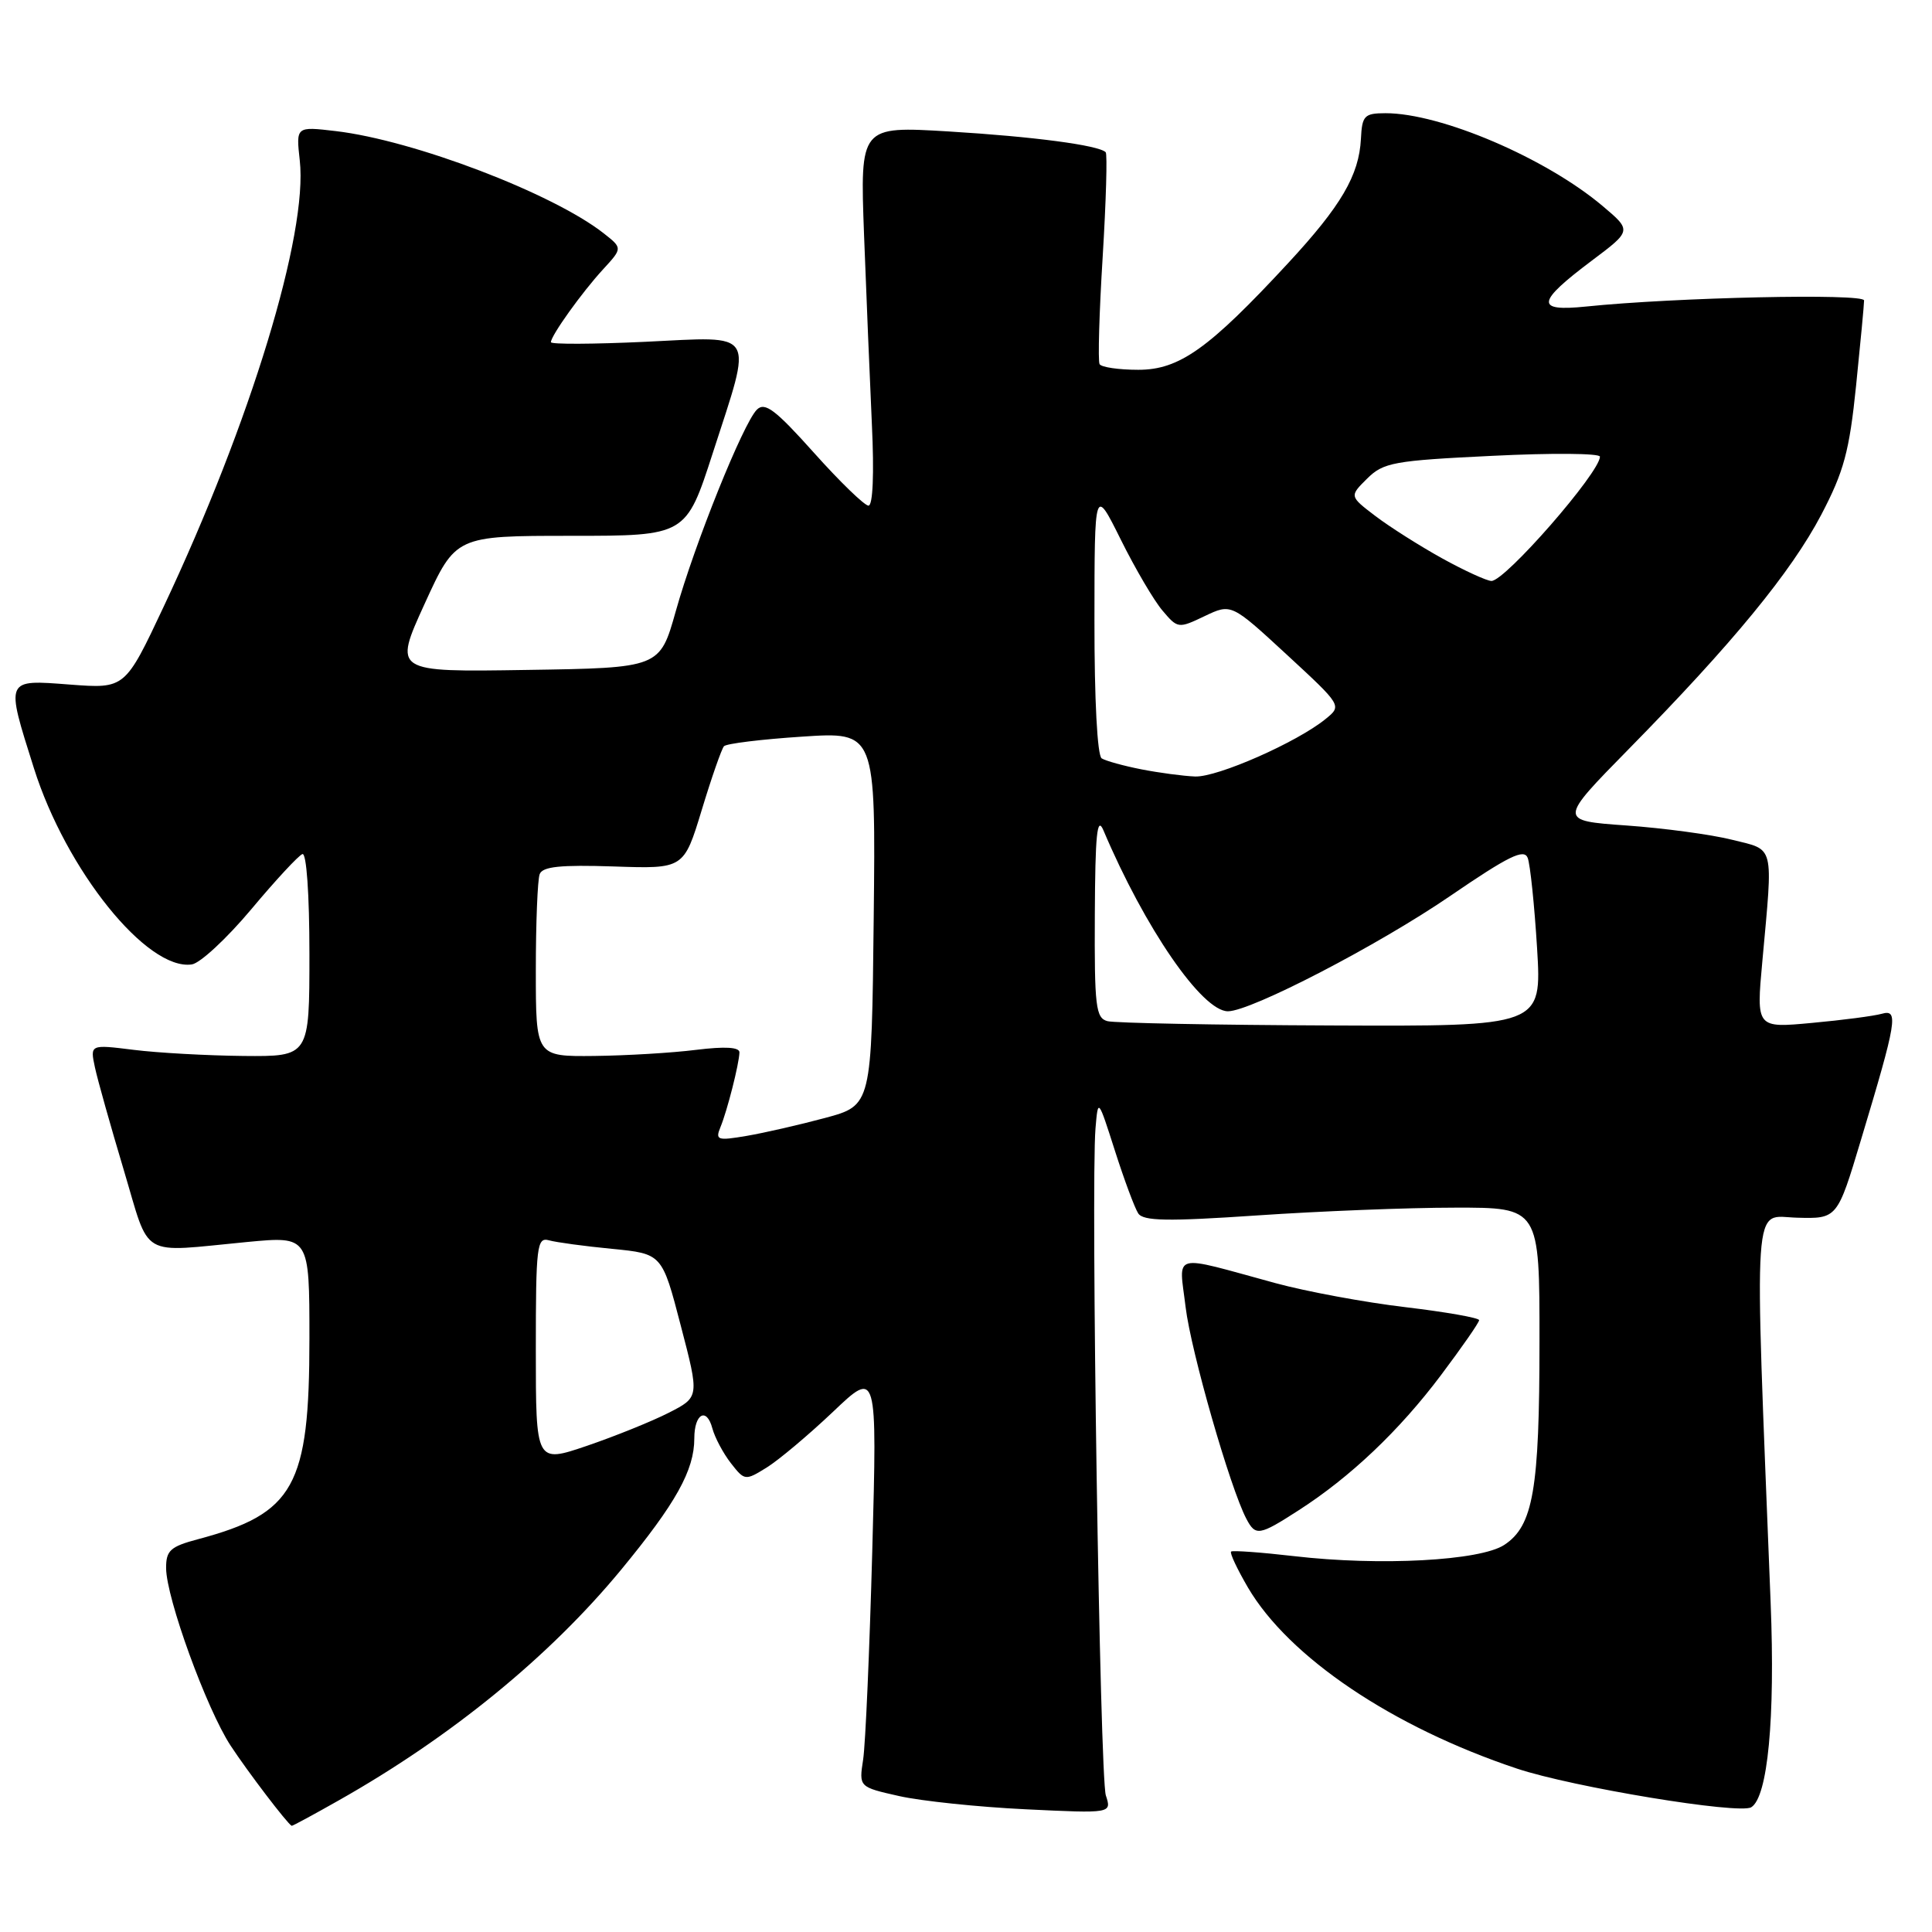 <?xml version="1.0" encoding="UTF-8" standalone="no"?>
<!DOCTYPE svg PUBLIC "-//W3C//DTD SVG 1.1//EN" "http://www.w3.org/Graphics/SVG/1.1/DTD/svg11.dtd" >
<svg xmlns="http://www.w3.org/2000/svg" xmlns:xlink="http://www.w3.org/1999/xlink" version="1.1" viewBox="0 0 256 256">
 <g >
 <path fill="currentColor"
d=" M 44.85 238.58 C 59.76 230.16 72.82 219.49 82.30 208.00 C 89.56 199.19 92.00 194.82 92.00 190.59 C 92.00 187.32 93.63 186.41 94.39 189.26 C 94.72 190.49 95.83 192.57 96.84 193.87 C 98.67 196.21 98.74 196.22 101.60 194.45 C 103.19 193.46 107.14 190.14 110.37 187.08 C 116.23 181.50 116.23 181.50 115.58 205.50 C 115.22 218.70 114.68 231.14 114.37 233.15 C 113.81 236.79 113.81 236.79 119.15 237.99 C 122.09 238.65 129.63 239.44 135.90 239.74 C 147.31 240.29 147.31 240.29 146.53 237.90 C 145.74 235.49 144.53 157.01 145.16 149.50 C 145.50 145.50 145.50 145.50 147.74 152.50 C 148.97 156.35 150.36 160.08 150.82 160.78 C 151.49 161.80 154.67 161.86 166.58 161.05 C 174.79 160.49 186.56 160.02 192.75 160.02 C 204.00 160.00 204.00 160.00 203.99 177.75 C 203.99 197.41 203.16 202.19 199.32 204.71 C 196.12 206.81 182.85 207.52 171.50 206.20 C 167.10 205.69 163.33 205.42 163.13 205.59 C 162.92 205.77 163.93 207.90 165.35 210.34 C 170.78 219.60 184.52 228.85 201.01 234.35 C 208.39 236.81 230.46 240.45 232.05 239.47 C 234.24 238.12 235.23 227.71 234.62 212.40 C 232.44 157.25 232.17 161.19 238.10 161.35 C 243.45 161.50 243.45 161.50 246.60 151.00 C 251.34 135.26 251.60 133.69 249.35 134.33 C 248.33 134.62 244.17 135.17 240.10 135.54 C 232.71 136.23 232.71 136.23 233.52 127.37 C 234.95 111.66 235.21 112.69 229.50 111.27 C 226.75 110.58 220.45 109.73 215.50 109.38 C 206.50 108.74 206.50 108.74 215.83 99.24 C 229.57 85.26 237.33 75.81 241.33 68.20 C 244.32 62.49 245.05 59.82 245.94 51.11 C 246.52 45.43 247.00 40.35 247.00 39.81 C 247.00 38.85 221.95 39.40 210.14 40.62 C 203.40 41.31 203.57 40.06 210.93 34.53 C 216.22 30.56 216.22 30.56 212.36 27.30 C 204.82 20.94 190.91 14.99 183.57 15.00 C 180.78 15.01 180.48 15.32 180.33 18.40 C 180.08 23.23 177.71 27.28 170.68 34.87 C 160.16 46.23 156.27 49.00 150.83 49.00 C 148.24 49.00 145.93 48.66 145.70 48.25 C 145.47 47.84 145.65 41.45 146.11 34.05 C 146.56 26.66 146.74 20.41 146.51 20.17 C 145.58 19.24 136.93 18.10 125.73 17.42 C 113.96 16.71 113.96 16.71 114.49 31.11 C 114.79 39.02 115.26 50.34 115.53 56.25 C 115.84 62.76 115.66 67.00 115.08 67.00 C 114.56 67.00 111.30 63.85 107.85 59.99 C 102.73 54.27 101.35 53.23 100.29 54.28 C 98.47 56.10 92.04 72.07 89.54 81.00 C 87.43 88.50 87.43 88.50 69.78 88.77 C 52.14 89.05 52.14 89.05 56.26 80.02 C 60.38 71.00 60.38 71.00 75.64 71.00 C 90.90 71.00 90.90 71.00 94.45 60.02 C 99.78 43.54 100.41 44.58 85.50 45.29 C 78.62 45.61 73.00 45.64 73.00 45.34 C 73.00 44.48 77.11 38.73 79.91 35.69 C 82.49 32.88 82.49 32.88 80.00 30.92 C 73.25 25.62 54.81 18.58 44.48 17.37 C 39.22 16.75 39.22 16.75 39.72 21.25 C 40.82 30.98 33.20 55.97 21.69 80.38 C 16.57 91.26 16.57 91.26 9.28 90.71 C 0.63 90.05 0.72 89.85 4.49 101.78 C 8.76 115.31 19.50 128.66 25.42 127.79 C 26.52 127.63 30.05 124.35 33.28 120.50 C 36.50 116.65 39.56 113.35 40.07 113.17 C 40.61 112.97 41.00 118.46 41.00 126.42 C 41.00 140.00 41.00 140.00 32.25 139.92 C 27.44 139.87 20.90 139.51 17.71 139.11 C 11.93 138.39 11.93 138.39 12.58 141.44 C 12.94 143.12 14.66 149.22 16.39 155.00 C 19.97 166.94 18.28 165.95 32.75 164.57 C 41.00 163.79 41.00 163.79 41.00 177.38 C 41.00 196.96 39.00 200.55 26.25 203.95 C 22.57 204.93 22.00 205.44 22.01 207.79 C 22.03 211.75 27.37 226.44 30.56 231.31 C 32.83 234.77 38.08 241.66 38.65 241.93 C 38.74 241.97 41.53 240.46 44.85 238.58 Z  M 172.05 200.14 C 178.92 195.73 185.42 189.56 190.94 182.21 C 193.71 178.52 195.99 175.25 195.99 174.93 C 196.00 174.62 191.61 173.85 186.25 173.21 C 180.89 172.58 173.12 171.14 169.00 170.02 C 154.98 166.20 156.22 165.86 157.10 173.20 C 157.81 179.08 163.00 197.17 165.15 201.25 C 166.37 203.57 166.85 203.49 172.05 200.14 Z  M 71.00 178.87 C 71.00 165.06 71.14 163.90 72.75 164.35 C 73.71 164.62 77.48 165.13 81.11 165.48 C 87.73 166.13 87.73 166.13 90.20 175.63 C 92.68 185.12 92.68 185.12 88.61 187.20 C 86.37 188.34 81.49 190.31 77.77 191.58 C 71.00 193.88 71.00 193.88 71.00 178.87 Z  M 95.46 149.36 C 96.37 147.16 97.94 140.95 97.98 139.45 C 97.99 138.75 96.07 138.64 92.25 139.11 C 89.09 139.51 83.01 139.87 78.75 139.92 C 71.00 140.00 71.00 140.00 71.00 128.58 C 71.00 122.30 71.23 116.56 71.51 115.83 C 71.89 114.82 74.27 114.58 81.31 114.81 C 90.61 115.13 90.61 115.13 92.99 107.31 C 94.29 103.02 95.62 99.22 95.93 98.88 C 96.24 98.53 100.90 97.96 106.27 97.61 C 116.04 96.96 116.04 96.96 115.77 121.71 C 115.50 146.47 115.50 146.47 109.34 148.13 C 105.96 149.04 101.28 150.11 98.94 150.51 C 95.06 151.17 94.76 151.07 95.46 149.36 Z  M 146.75 135.31 C 145.19 134.90 145.01 133.39 145.07 121.18 C 145.12 110.59 145.37 108.07 146.20 110.00 C 151.70 122.99 159.28 134.00 162.71 134.00 C 165.75 134.00 182.64 125.24 192.16 118.72 C 199.91 113.42 201.95 112.42 202.43 113.68 C 202.76 114.55 203.32 119.92 203.67 125.63 C 204.30 136.00 204.30 136.00 176.40 135.88 C 161.06 135.82 147.71 135.56 146.75 135.31 Z  M 151.23 101.94 C 148.89 101.48 146.53 100.83 145.98 100.49 C 145.40 100.13 145.01 92.74 145.02 82.19 C 145.03 64.50 145.03 64.50 148.51 71.50 C 150.42 75.35 152.91 79.59 154.04 80.91 C 156.05 83.29 156.15 83.30 159.62 81.64 C 163.15 79.96 163.15 79.96 170.49 86.73 C 177.82 93.50 177.82 93.50 175.66 95.26 C 171.88 98.35 161.32 103.00 158.36 102.89 C 156.79 102.83 153.58 102.40 151.23 101.94 Z  M 191.10 73.99 C 188.14 72.35 184.16 69.83 182.25 68.38 C 178.80 65.75 178.80 65.75 181.15 63.42 C 183.31 61.28 184.66 61.03 197.75 60.40 C 205.59 60.01 212.00 60.06 212.00 60.51 C 212.00 62.60 199.43 77.01 197.62 76.98 C 197.01 76.97 194.07 75.63 191.10 73.99 Z "/>
</g>
</svg>